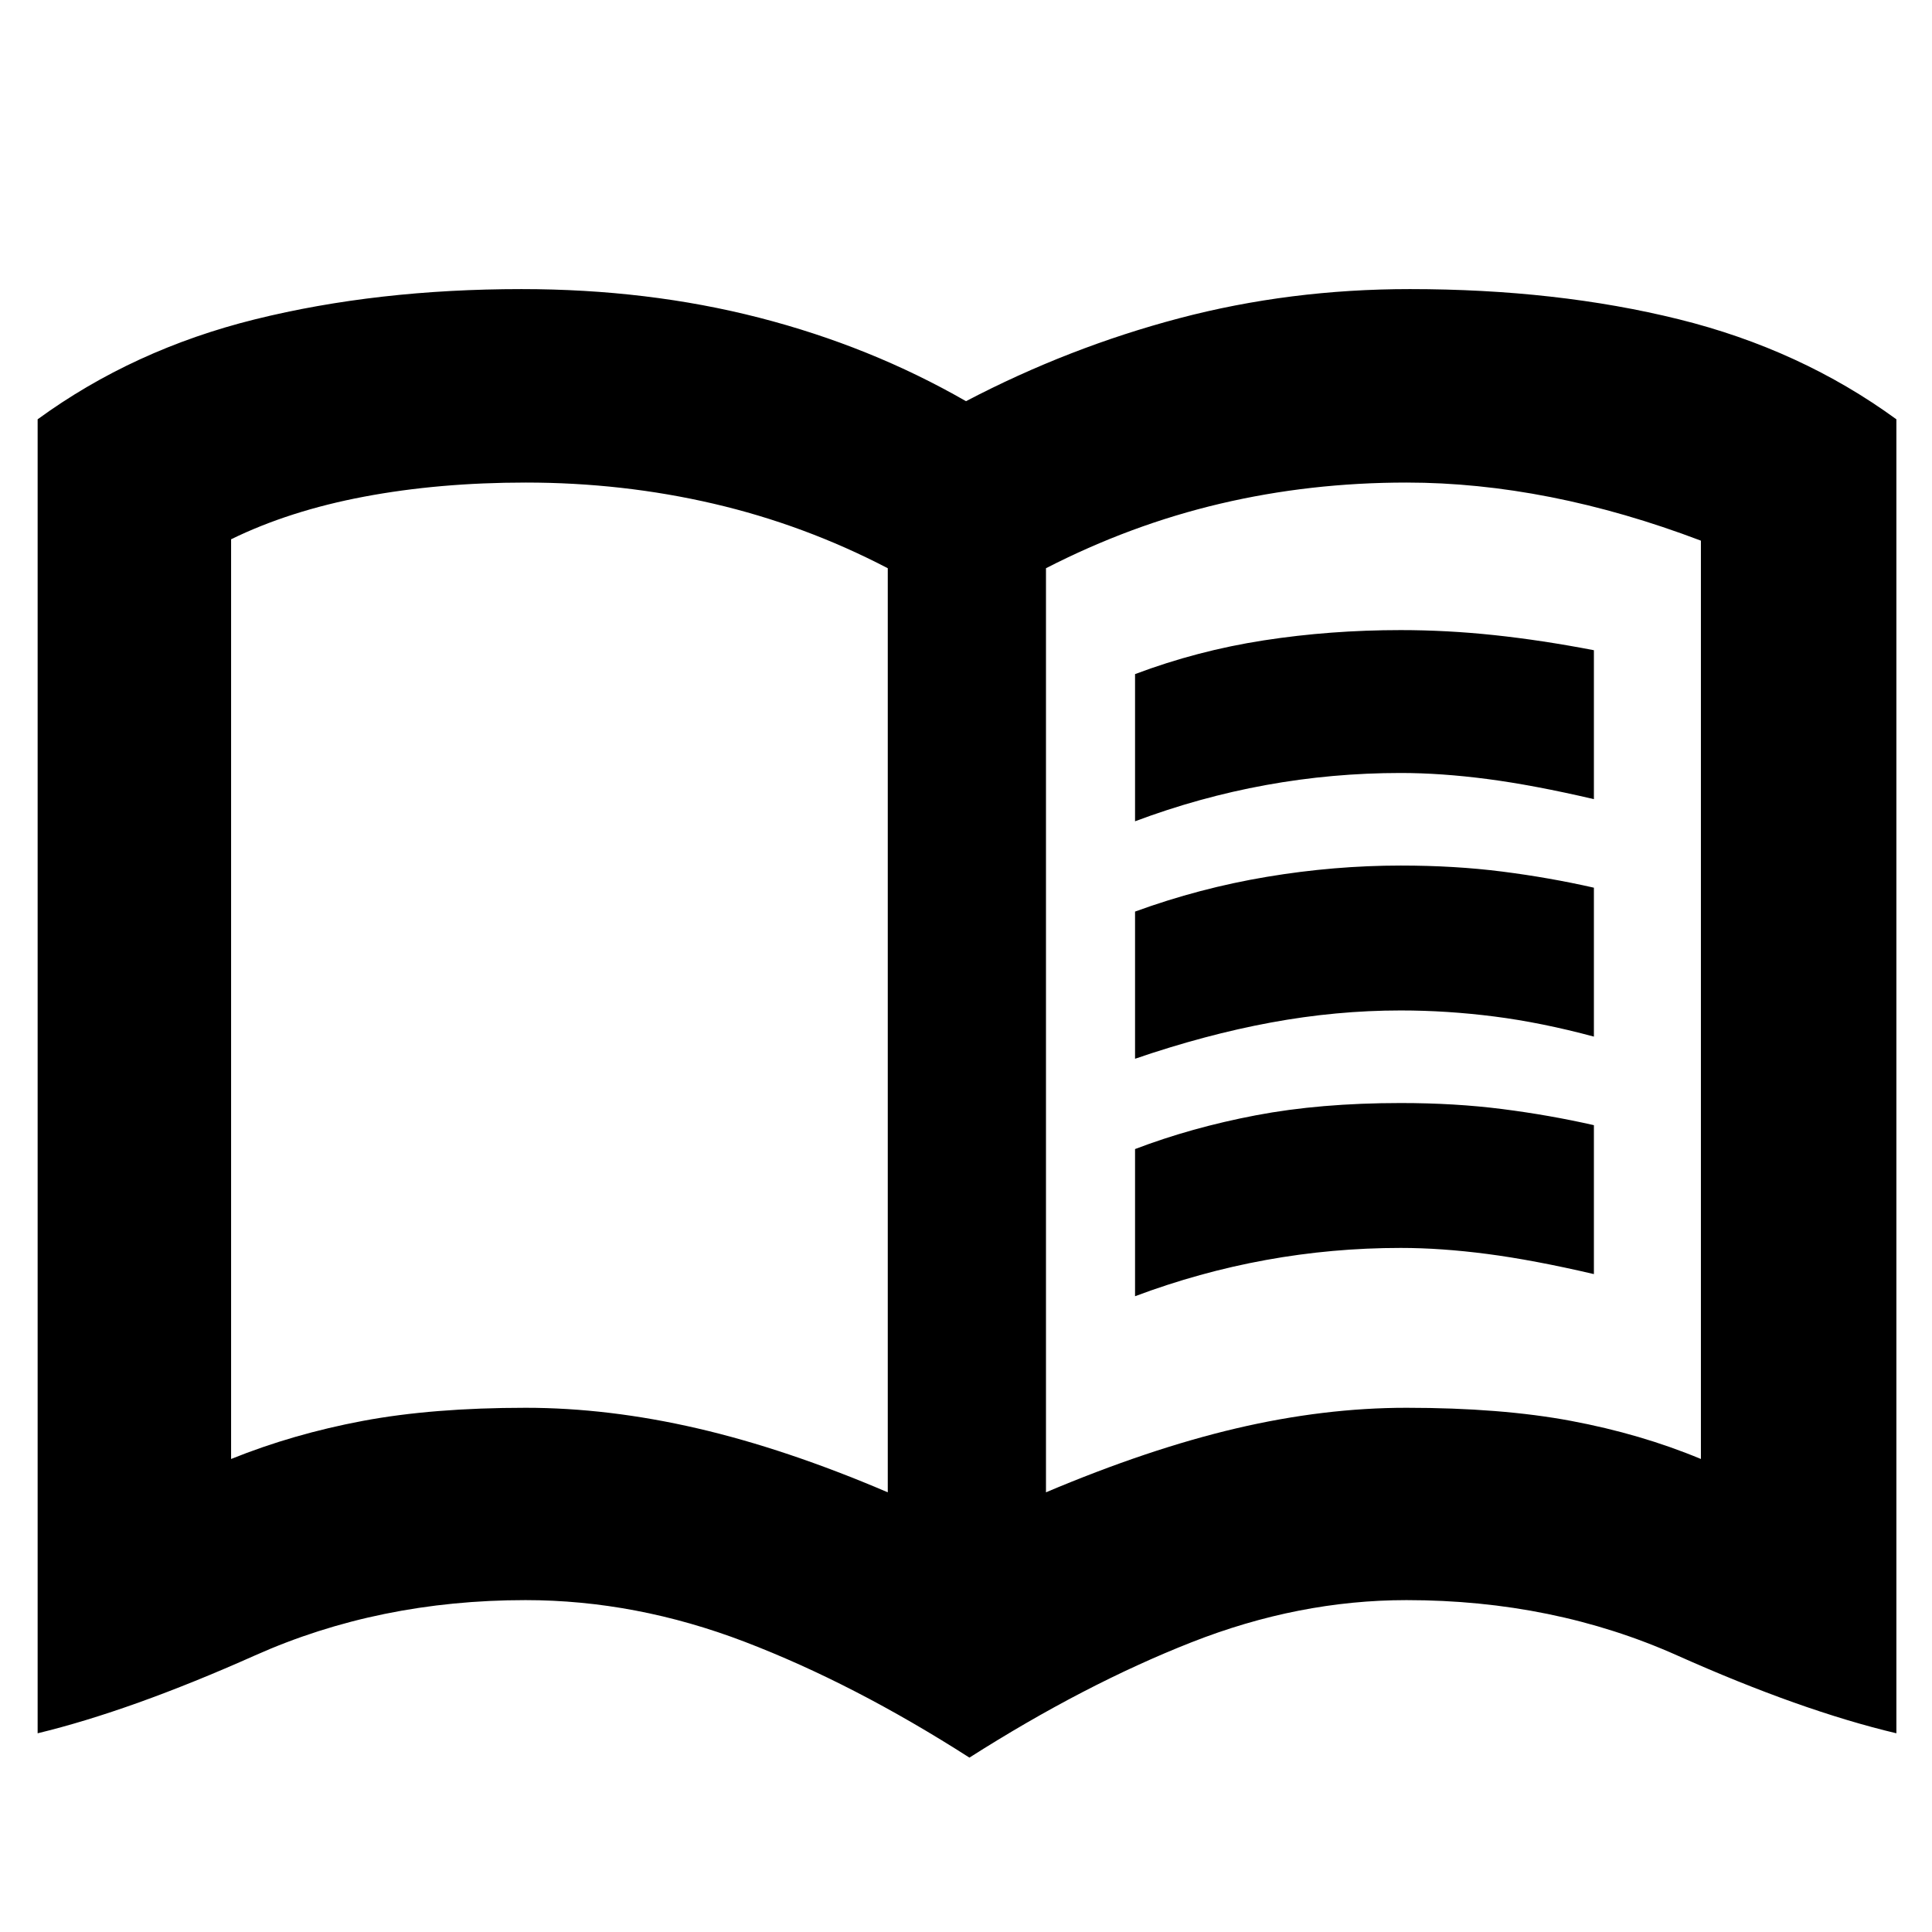 <svg xmlns="http://www.w3.org/2000/svg" height="20" viewBox="0 -960 960 960" width="20"><path d="M261.13-260.48q41.2 0 85.38 10.22 44.19 10.22 94.62 31.78v-459.17q-41.43-21.57-86.58-32.07t-93.3-10.5q-43.12 0-80.27 7t-66.15 21.18v457q30.87-12.44 65.51-18.94 34.64-6.5 80.79-6.5Zm258.61 42q51-21.56 94.56-31.78 43.57-10.22 84.57-10.22 47 0 81.72 6.5 34.71 6.5 64.58 18.94v-456.31q-38-14.43-74.65-21.65-36.65-7.22-71.65-7.22-48 0-92.57 10.5-44.56 10.5-86.56 32.07v459.17ZM481.7-86.65q-57.57-36.87-111.7-57.57-54.13-20.69-108.87-20.69-72.84 0-134.38 27.46Q65.22-110 18.7-98.74v-652.91q47.56-34.7 108.1-49.7 60.55-15 132.35-15 62.85 0 118.13 14.22 55.29 14.22 102.72 41.48 51-26.7 105.91-41.2 54.91-14.5 114.66-14.5 73.08 0 133.63 15 60.54 15 108.1 49.7v652.91Q894.78-110 833.33-137.45q-61.46-27.46-134.46-27.46-53.61 0-106.89 20.98T481.7-86.65Zm-202.44-384.7ZM564-551.91v-73.13q31-11.67 64-16.77t68-5.1q23 0 46.5 2.5t49.5 7.5v74q-30-7-53-10t-43-3q-34 0-67 6t-65 18Zm0 236v-73.13q28-10.67 60-16.77t72-6.1q27 0 50.5 3t45.5 8v74q-30-7-53-10t-43-3q-34 0-67 6t-65 18Zm0-118v-73.13q32-11.67 65.5-17.27t66.5-5.6q27 0 50.5 3t45.5 8v74q-26-7-49.5-10t-46.5-3q-32 0-64.5 6t-67.5 18Z"/></svg>